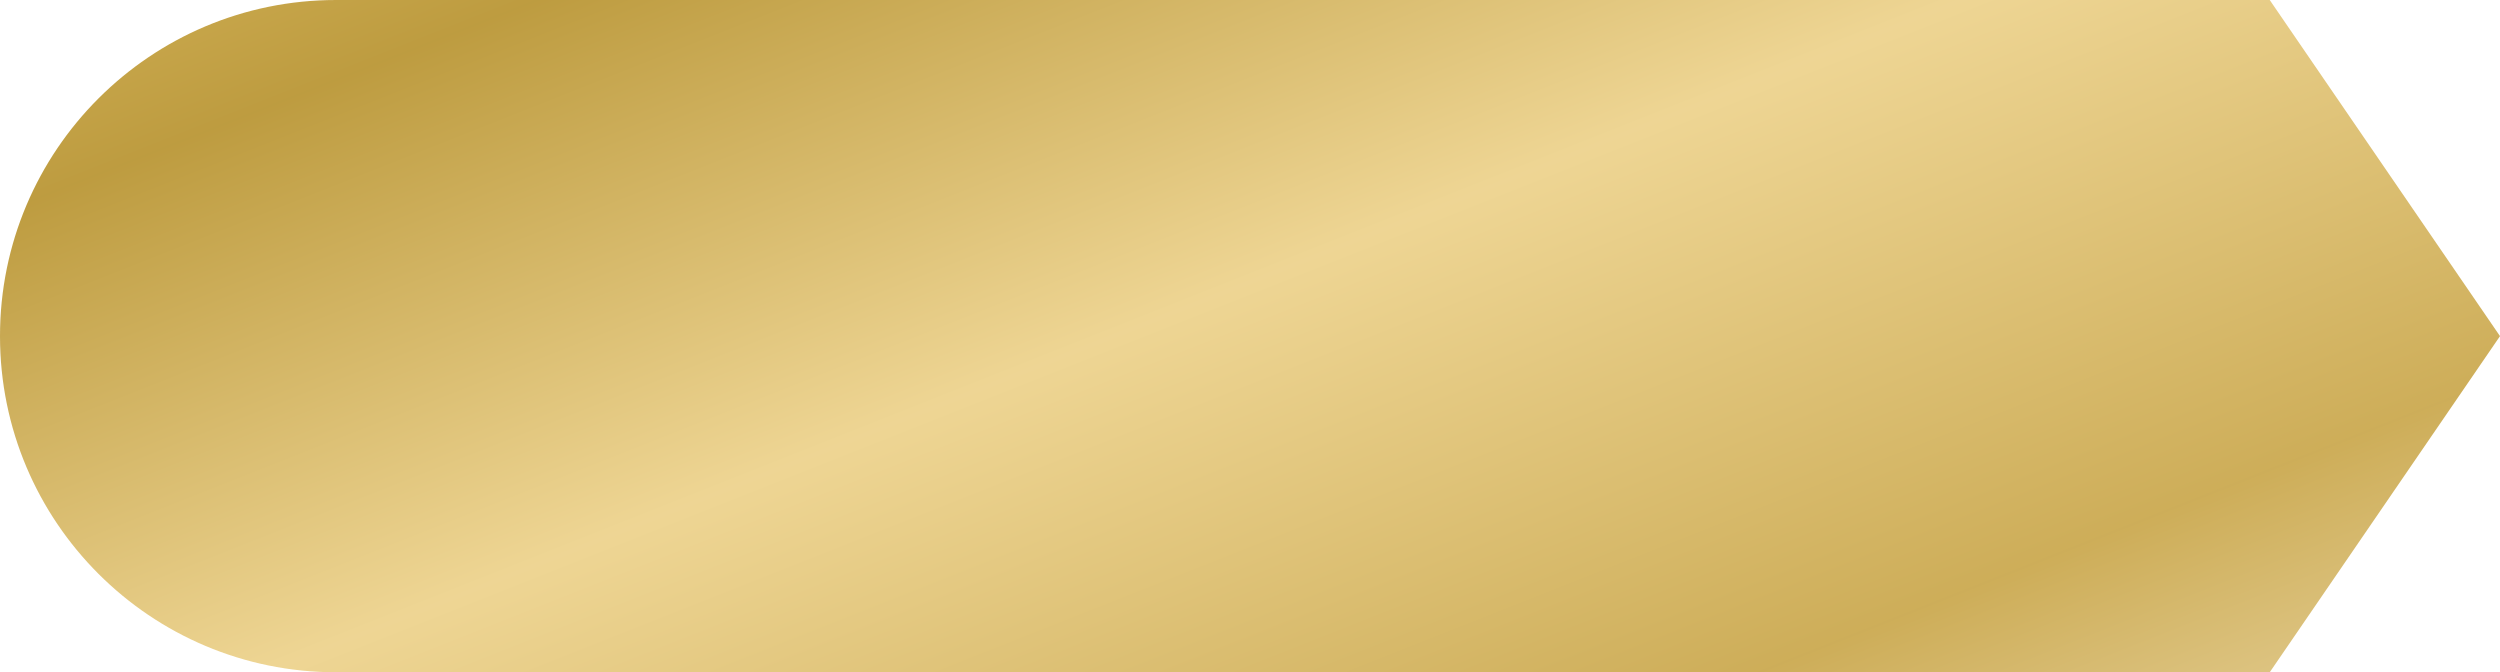 <svg width="119" height="32" viewBox="0 0 119 32" fill="none" xmlns="http://www.w3.org/2000/svg">
<path d="M0 16C0 7.163 7.163 0 16 0H108.039L119 16L108.039 32H16C7.163 32 0 24.837 0 16Z" fill="url(#paint0_linear_2750_51)" fill-opacity="0.8"/>
<defs>
<linearGradient id="paint0_linear_2750_51" x1="146.992" y1="46.609" x2="100.326" y2="-71.173" gradientUnits="userSpaceOnUse">
<stop stop-color="#B48812"/>
<stop offset="0.128" stop-color="#EDD8A1"/>
<stop offset="0.291" stop-color="#C1992F"/>
<stop offset="0.498" stop-color="#EACB79"/>
<stop offset="0.695" stop-color="#AD8310"/>
<stop offset="0.867" stop-color="#DDB444"/>
<stop offset="1" stop-color="#916C06"/>
</linearGradient>
</defs>
</svg>
